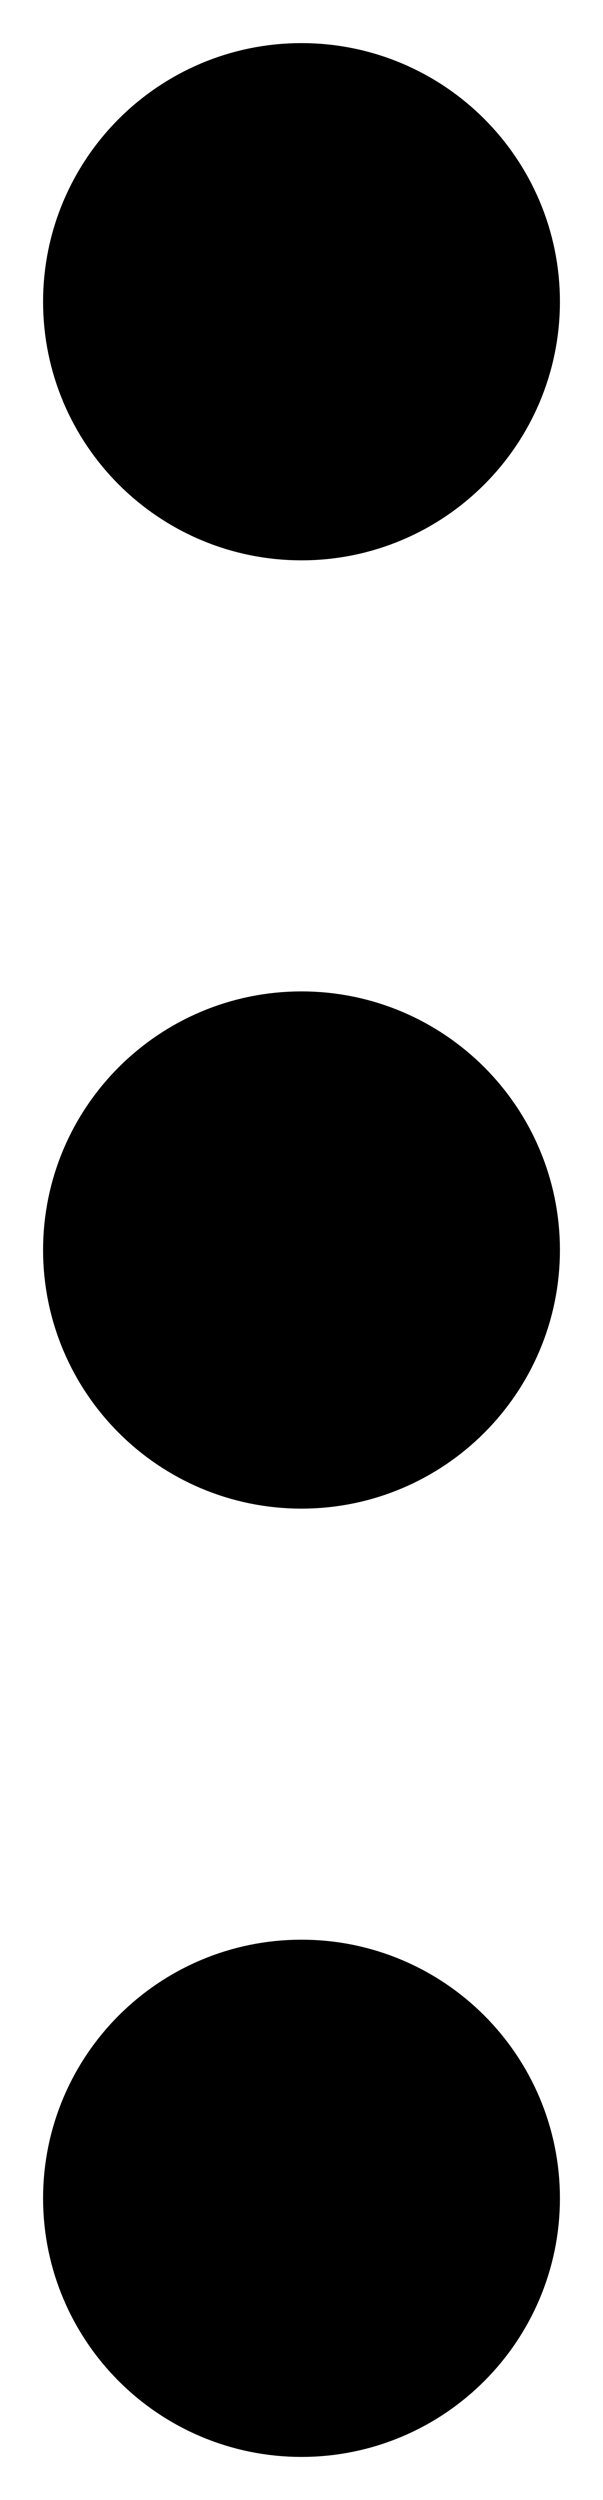 <svg width="7" height="29" viewBox="0 0 7 29" fill="none" xmlns="http://www.w3.org/2000/svg">
<path d="M3.5 24C2.672 24 2 24.672 2 25.5C2 26.328 2.672 27 3.5 27C4.328 27 5 26.328 5 25.5C5 24.672 4.328 24 3.5 24Z" stroke="black" stroke-width="3" stroke-linecap="round" stroke-linejoin="round"/>
<path d="M3.5 13C2.672 13 2 13.672 2 14.5C2 15.328 2.672 16 3.5 16C4.328 16 5 15.328 5 14.5C5 13.672 4.328 13 3.5 13Z" stroke="black" stroke-width="3" stroke-linecap="round" stroke-linejoin="round"/>
<path d="M3.5 2C2.672 2 2 2.672 2 3.5C2 4.328 2.672 5 3.5 5C4.328 5 5 4.328 5 3.5C5 2.672 4.328 2 3.5 2Z" stroke="black" stroke-width="3" stroke-linecap="round" stroke-linejoin="round"/>
</svg>
